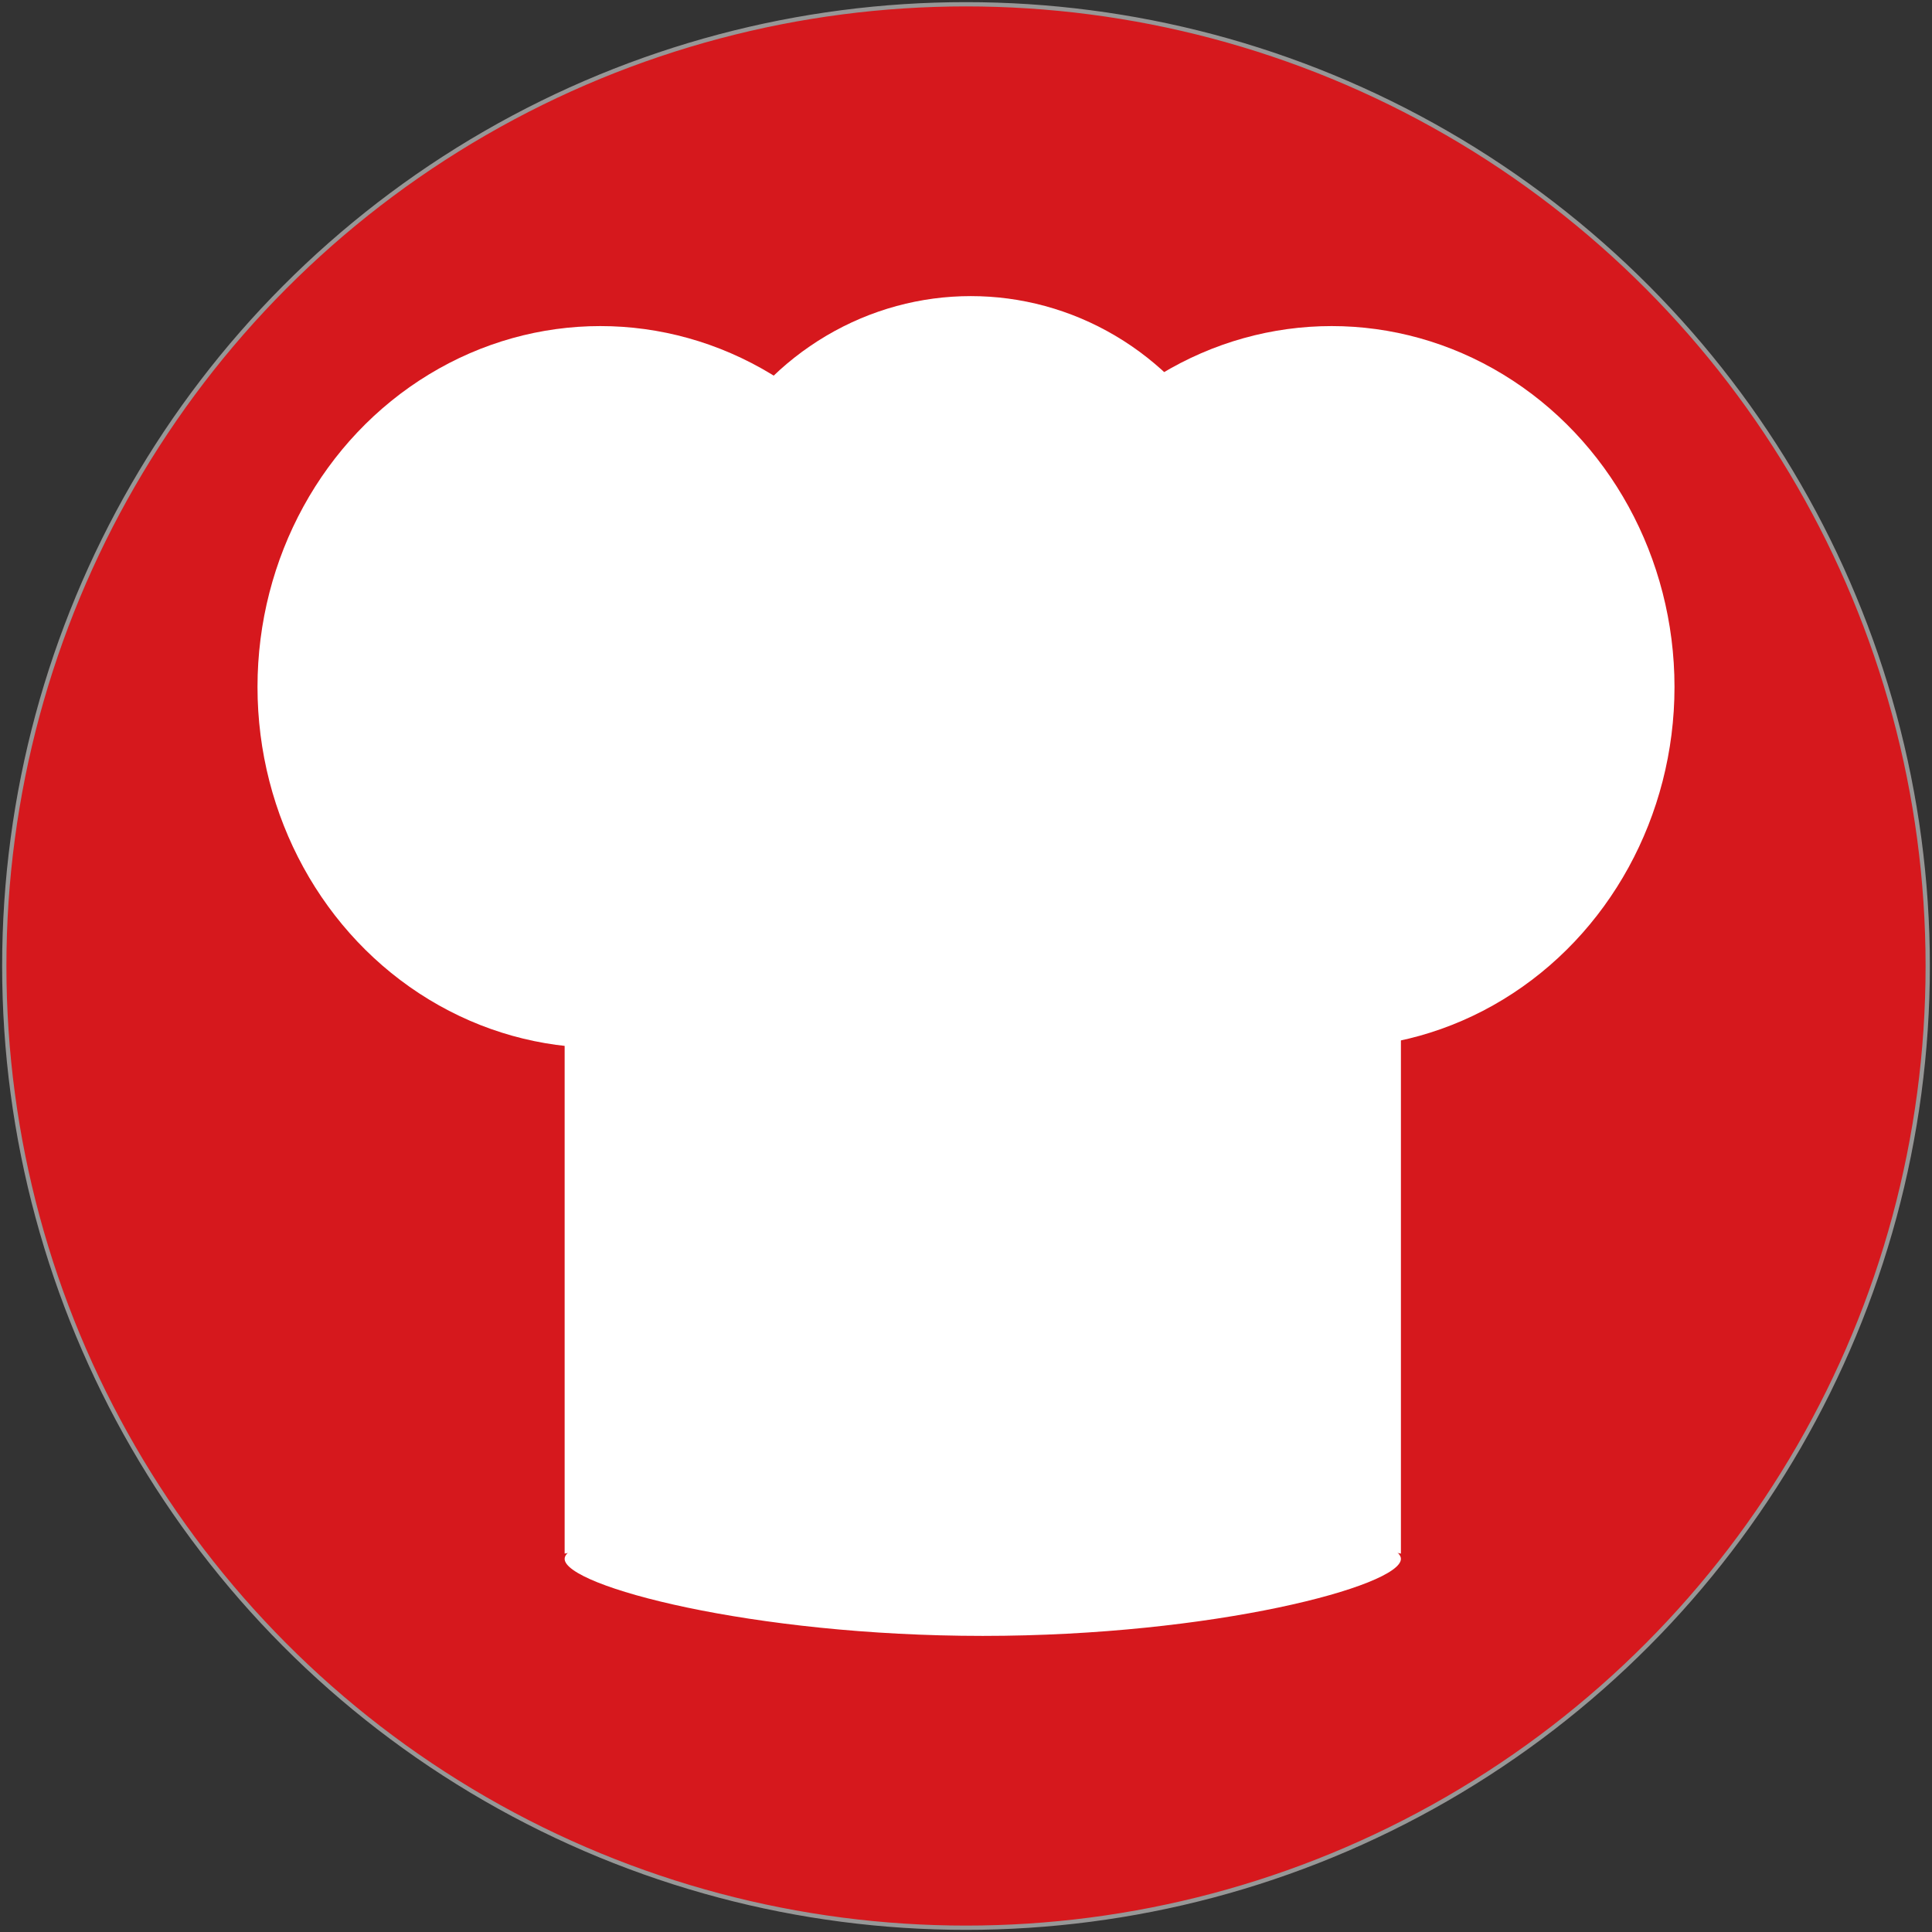 <?xml version="1.0" encoding="UTF-8" standalone="no"?>
<svg width="452px" height="452px" viewBox="0 0 452 452" version="1.1" xmlns="http://www.w3.org/2000/svg" xmlns:xlink="http://www.w3.org/1999/xlink" xmlns:sketch="http://www.bohemiancoding.com/sketch/ns">
    <rect x="0" y="0" width="452" height="452" fill="#333333" stroke="none"/>
    <!-- Generator: Sketch 3.1 (8751) - http://www.bohemiancoding.com/sketch -->
    <title>Your_Icon</title>
    <desc>Created with Sketch.</desc>
    <defs></defs>
    <g id="Page-1" stroke="none" stroke-width="1" fill="none" fill-rule="evenodd" sketch:type="MSPage">
        <g id="Your_Icon" sketch:type="MSLayerGroup" transform="translate(1, 1)">
            <circle id="Oval-1" stroke="#979797" fill="#D6181D" sketch:type="MSShapeGroup" cx="225" cy="225" r="225"></circle>
            <ellipse id="Oval" fill="#FFFFFF" sketch:type="MSShapeGroup" cx="139.456" cy="159.72" rx="80.212" ry="84.433"></ellipse>
            <ellipse id="Oval" fill="#FFFFFF" sketch:type="MSShapeGroup" cx="226.129" cy="137.594" rx="67.655" ry="69.319"></ellipse>
            <path d="M228.918,353.541 C264.662,353.541 298.106,356.808 326.75,362.474 L326.75,169.947 L131.101,169.947 L131.101,362.474 C159.734,356.805 193.178,353.541 228.918,353.541 L228.918,353.541 Z" id="Shape" fill="#FFFFFF" sketch:type="MSShapeGroup"></path>
            <ellipse id="Oval" fill="#FFFFFF" sketch:type="MSShapeGroup" cx="310.544" cy="159.72" rx="80.212" ry="84.433"></ellipse>
            <path d="M326.75,363.708 C326.75,370.043 282.948,381.725 228.918,381.725 C174.896,381.725 131.101,370.043 131.101,363.708 C131.101,357.376 174.896,352.254 228.918,352.254 C282.948,352.254 326.75,357.376 326.75,363.708 L326.75,363.708 Z" id="Shape" fill="#FFFFFF" sketch:type="MSShapeGroup"></path>
        </g>
    </g>
</svg>